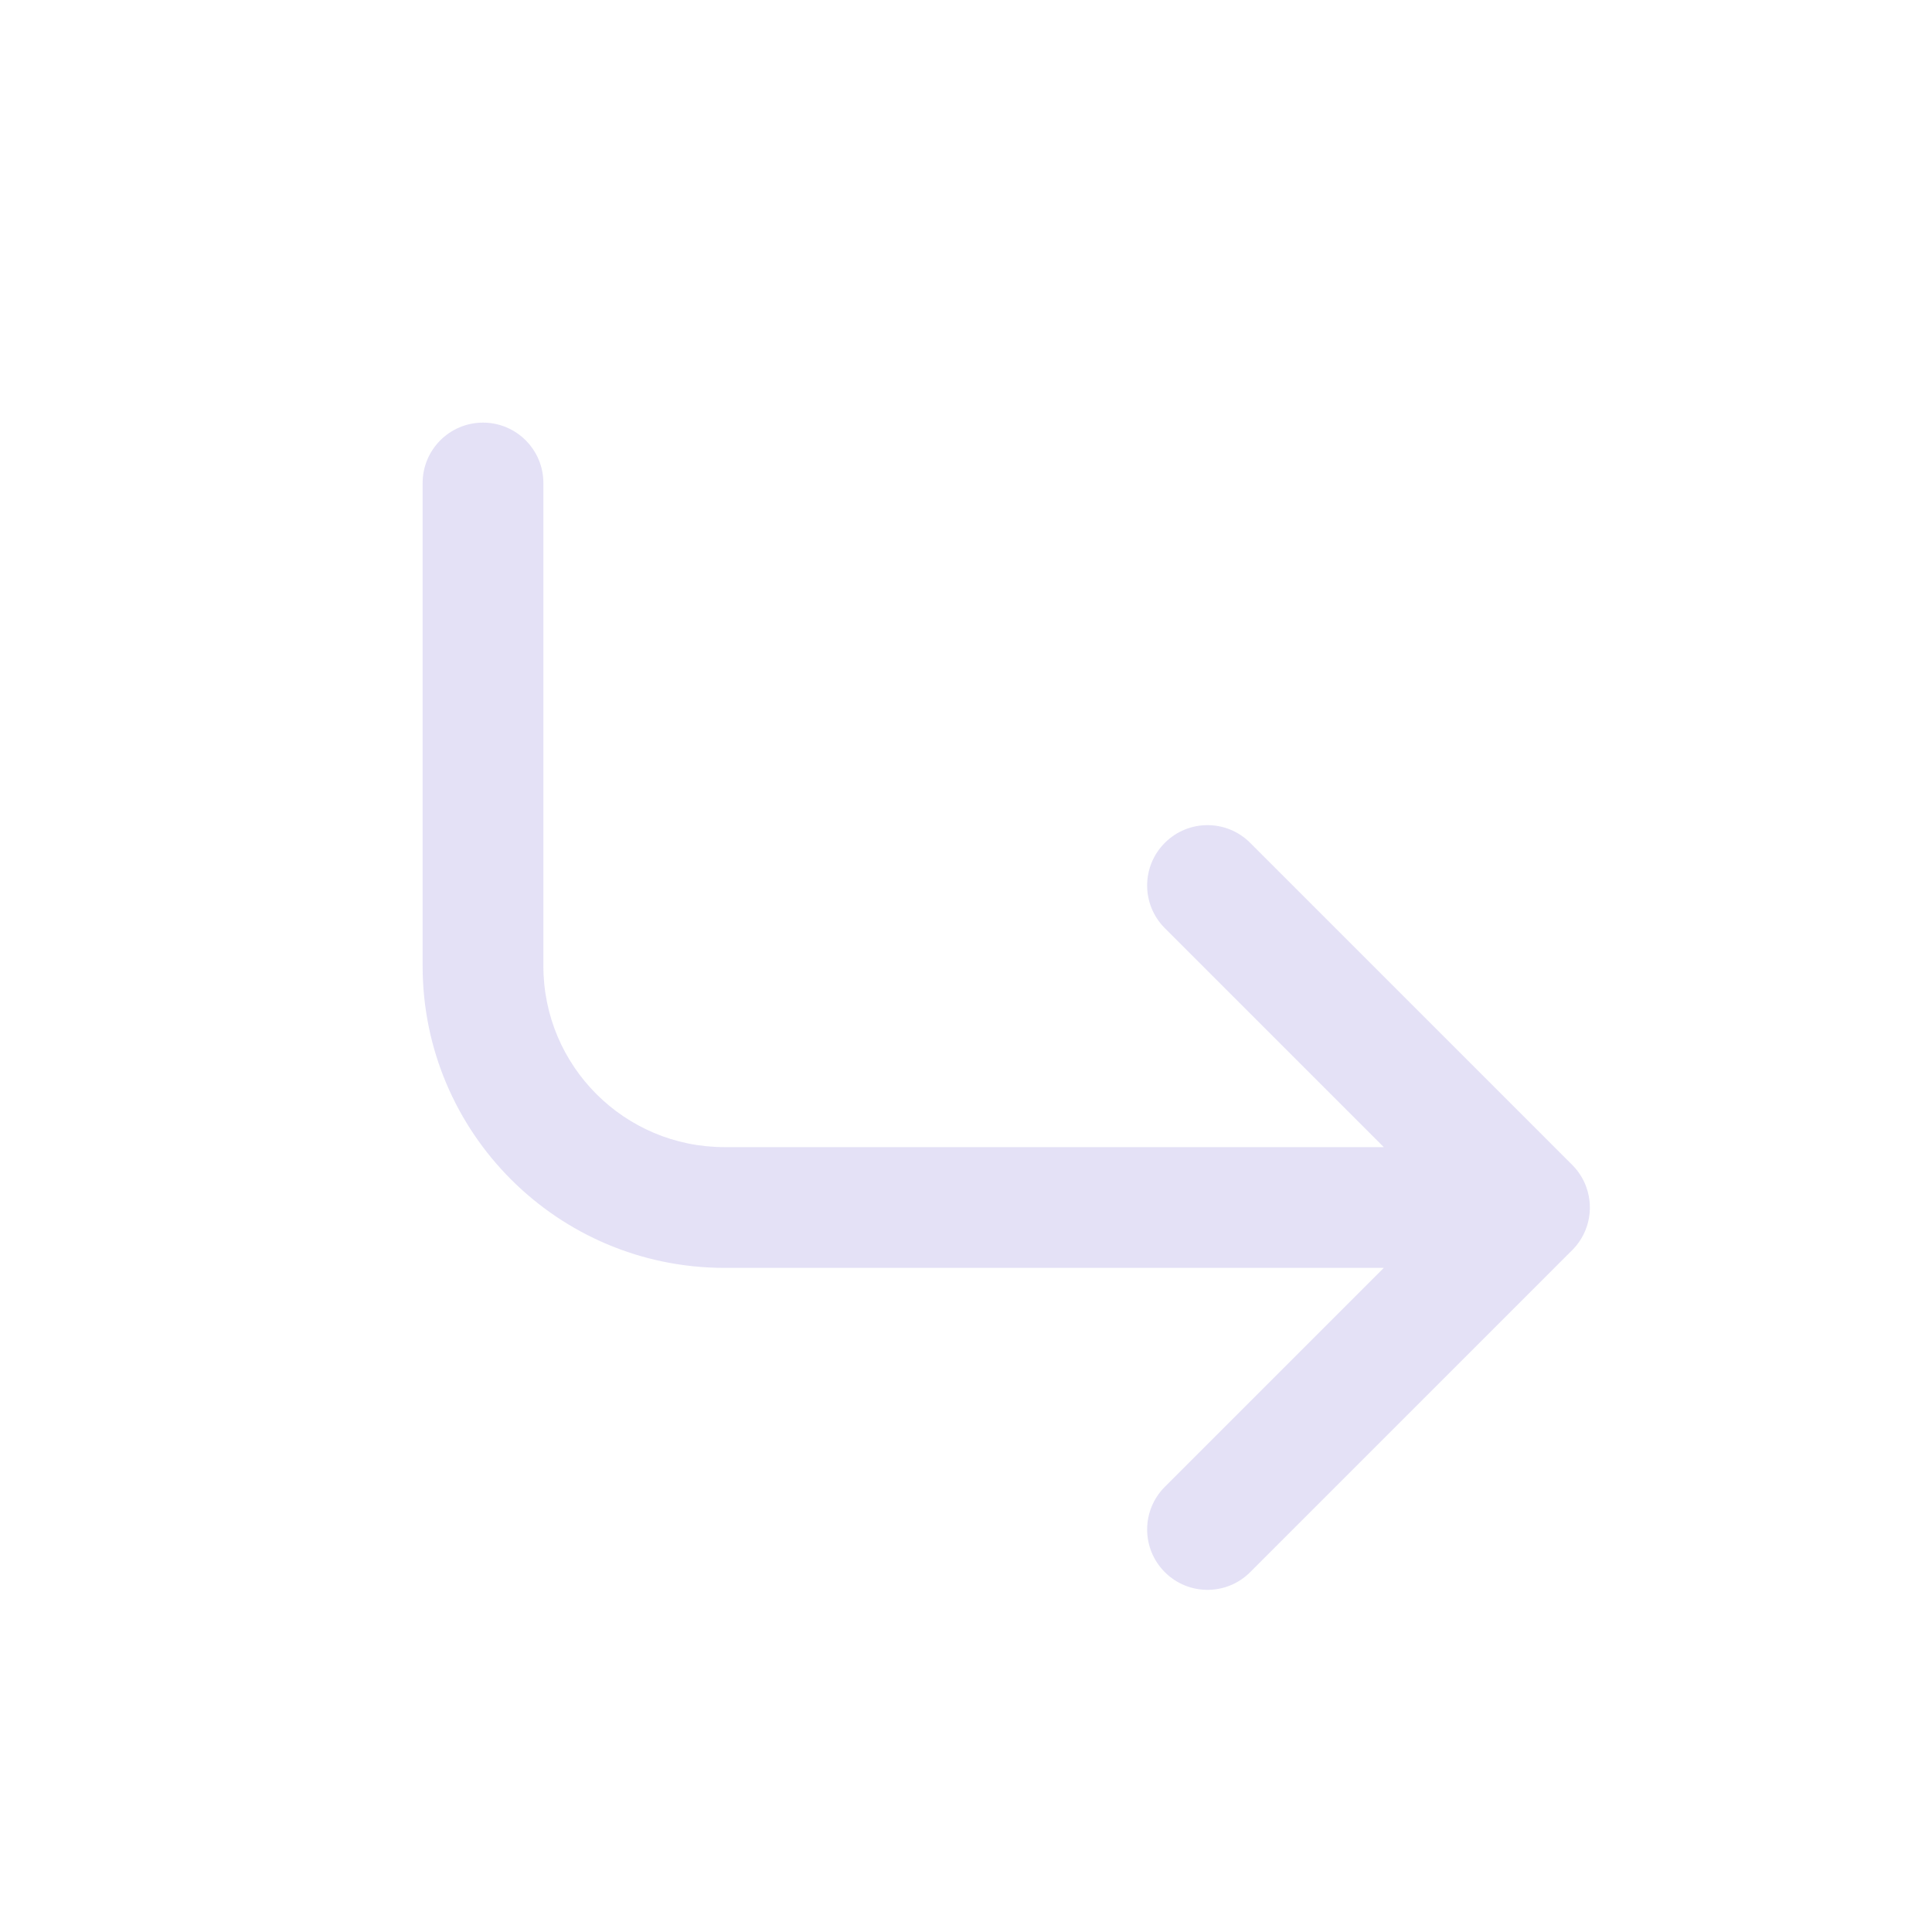 <svg width="24" height="24" viewBox="0 0 24 24" fill="none" xmlns="http://www.w3.org/2000/svg">
<path d="M6.75 6C6.75 5.586 6.414 5.25 6 5.25C5.586 5.25 5.25 5.586 5.25 6H6.75ZM19 15V15.75C19.303 15.75 19.577 15.567 19.693 15.287C19.809 15.007 19.745 14.684 19.53 14.47L19 15ZM15.53 10.47C15.237 10.177 14.763 10.177 14.47 10.47C14.177 10.763 14.177 11.237 14.47 11.53L15.53 10.47ZM14.47 18.47C14.177 18.763 14.177 19.237 14.47 19.53C14.763 19.823 15.237 19.823 15.53 19.53L14.47 18.47ZM19.53 15.53C19.823 15.237 19.823 14.763 19.53 14.47C19.237 14.177 18.763 14.177 18.47 14.47L19.53 15.53ZM5.25 6V12H6.75V6H5.25ZM5.25 12C5.25 14.071 6.929 15.75 9 15.75V14.25C7.757 14.25 6.75 13.243 6.75 12H5.25ZM9 15.75H19V14.25H9V15.75ZM19.53 14.47L15.53 10.47L14.47 11.53L18.47 15.53L19.53 14.47ZM15.53 19.53L19.53 15.53L18.47 14.47L14.47 18.47L15.53 19.53Z" fill="#E1DEF5" fill-opacity="0.9"/>
</svg>
